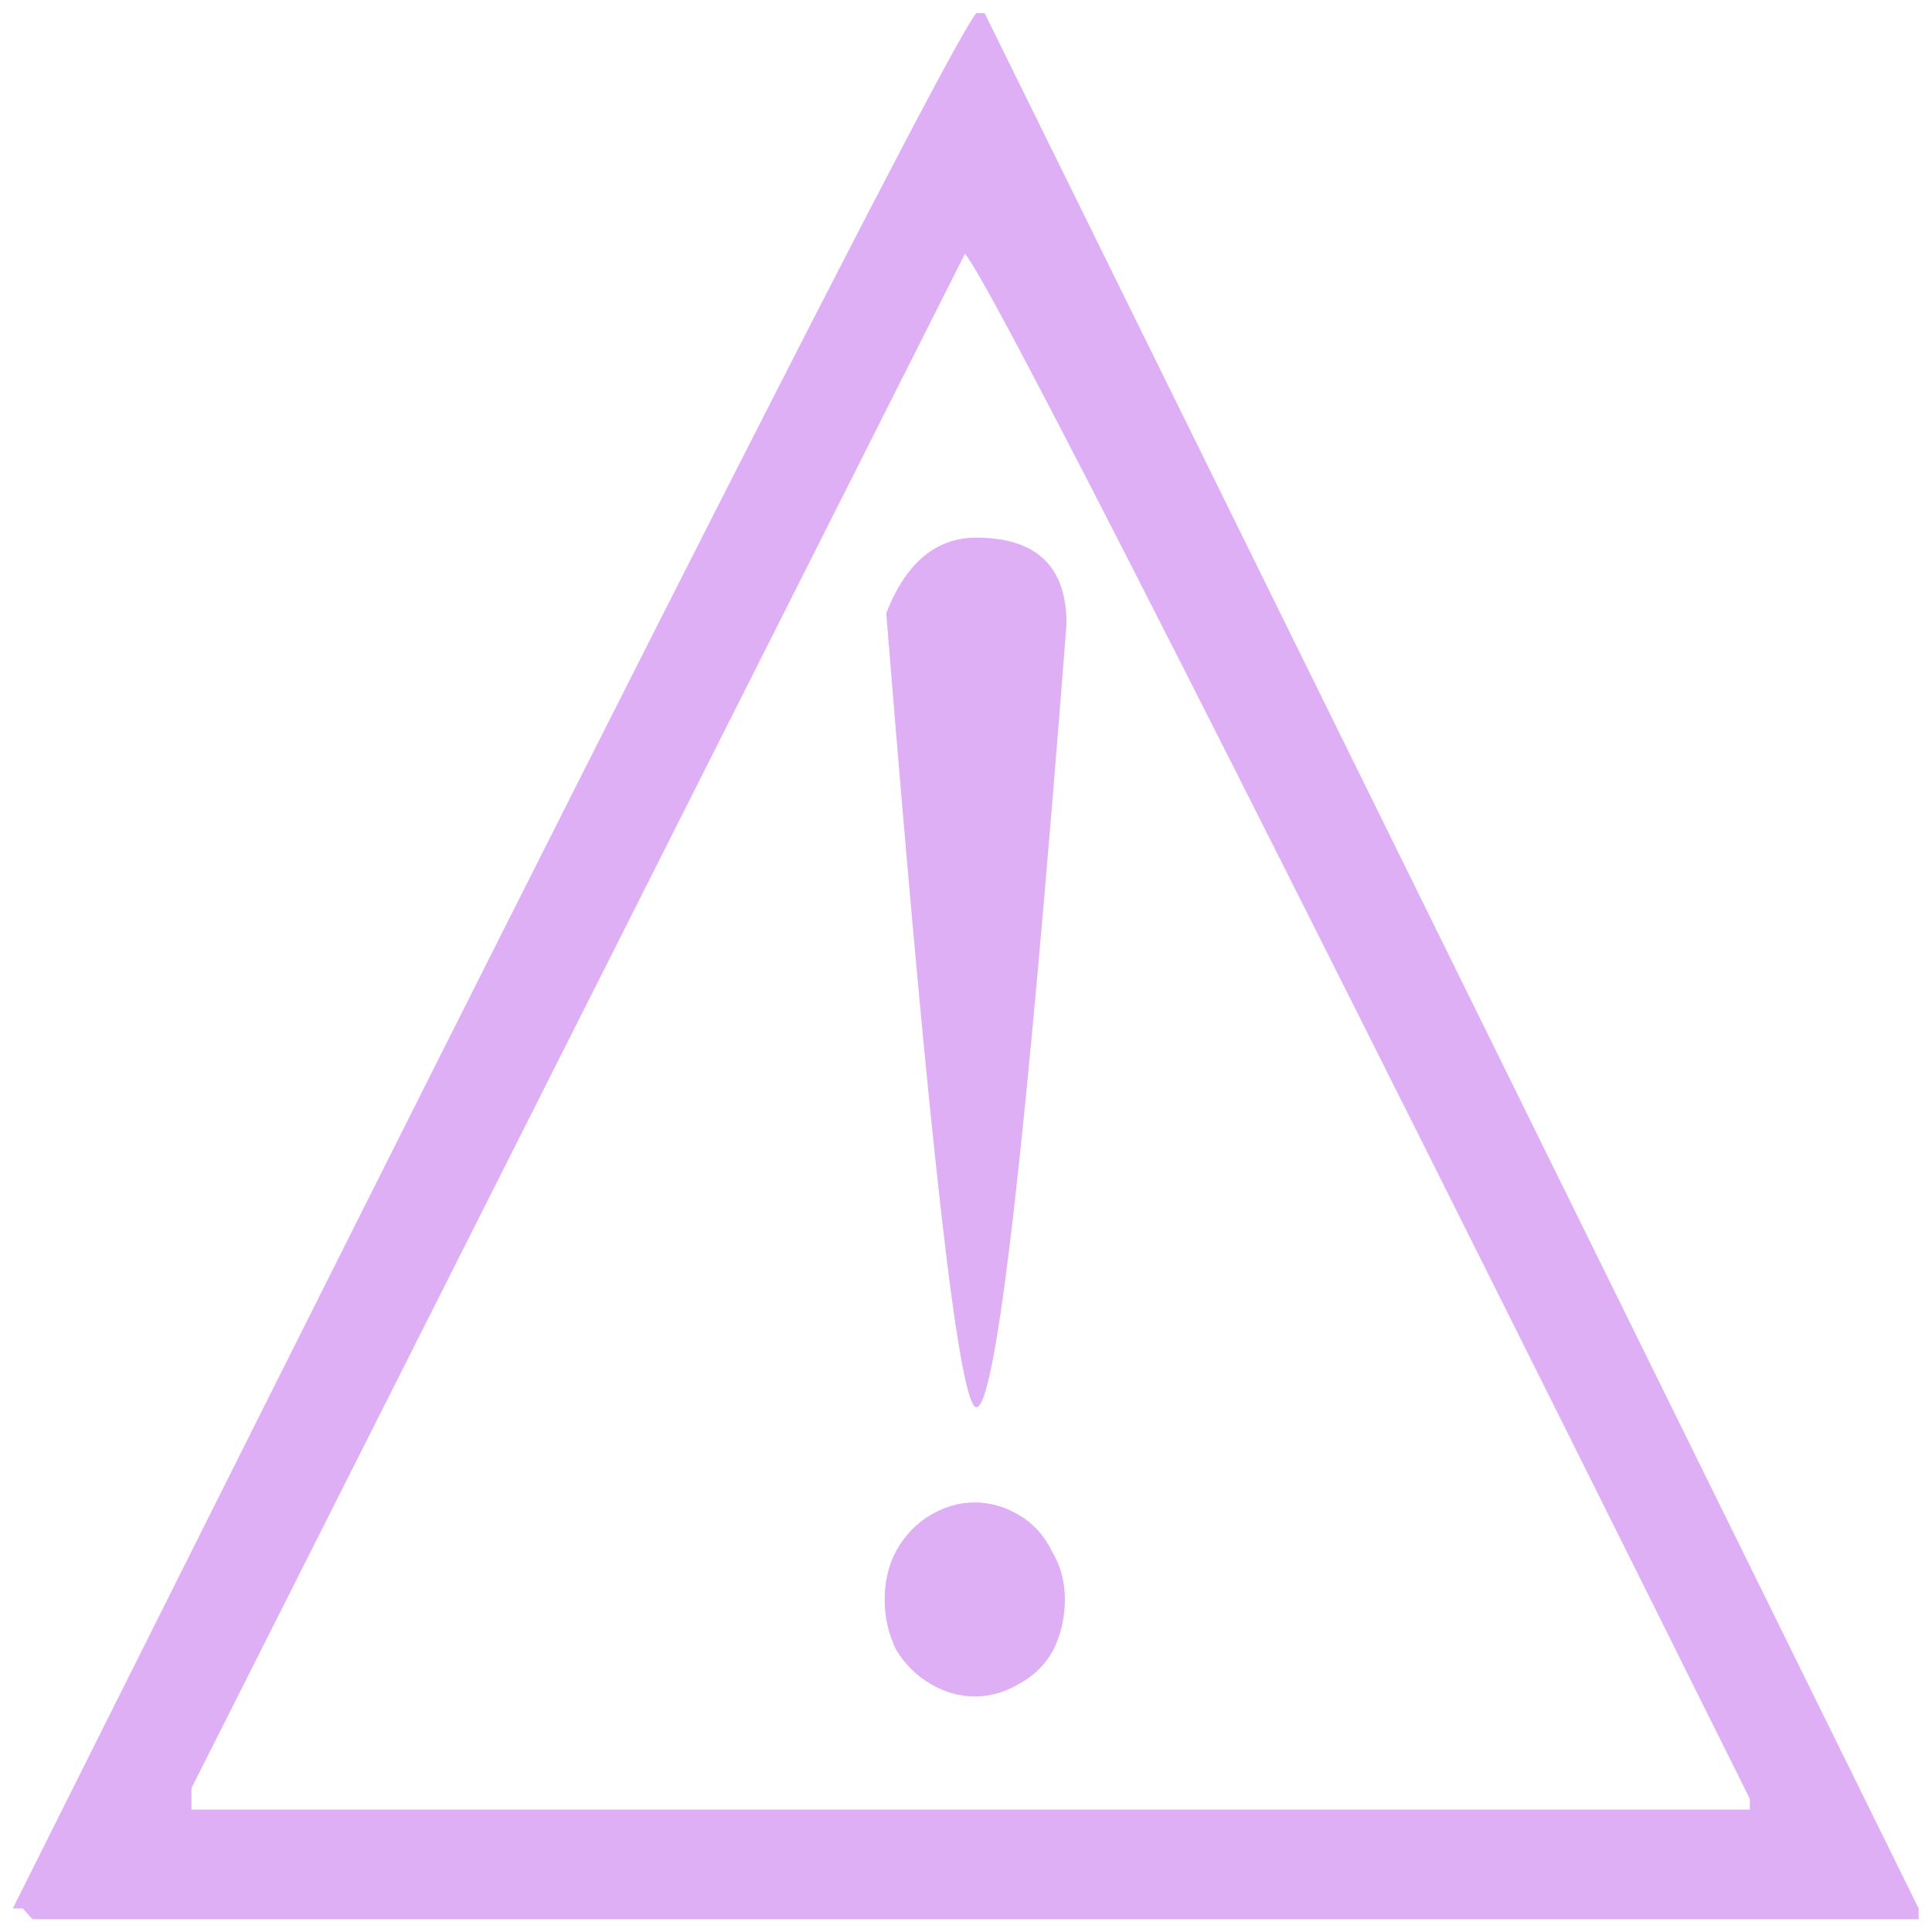 <?xml version="1.0" encoding="UTF-8" standalone="no"?>
<!-- Created with Inkscape (http://www.inkscape.org/) -->

<svg
   width="48"
   height="48"
   viewBox="0 0 48 48"
   version="1.1"
   id="svg1"
   inkscape:version="1.4 (86a8ad7, 2024-10-11)"
   sodipodi:docname="warning.svg"
   inkscape:export-filename="warning.svg"
   inkscape:export-xdpi="96"
   inkscape:export-ydpi="96"
   xmlns:inkscape="http://www.inkscape.org/namespaces/inkscape"
   xmlns:sodipodi="http://sodipodi.sourceforge.net/DTD/sodipodi-0.dtd"
   xmlns="http://www.w3.org/2000/svg"
   xmlns:svg="http://www.w3.org/2000/svg">
  <sodipodi:namedview
     id="namedview1"
     pagecolor="#505050"
     bordercolor="#ffffff"
     borderopacity="1"
     inkscape:showpageshadow="0"
     inkscape:pageopacity="0"
     inkscape:pagecheckerboard="1"
     inkscape:deskcolor="#505050"
     inkscape:document-units="px"
     inkscape:zoom="16.8125"
     inkscape:cx="23.910781"
     inkscape:cy="26.498141"
     inkscape:window-width="1920"
     inkscape:window-height="1009"
     inkscape:window-x="-8"
     inkscape:window-y="-8"
     inkscape:window-maximized="1"
     inkscape:current-layer="svg1"
     showgrid="false" />
  <defs
     id="defs1" />
  <g
     inkscape:groupmode="layer"
     id="layer2"
     inkscape:label="background">
    <rect
       style="fill:#000000;fill-opacity:0"
       id="rect1"
       width="49.071"
       height="48.952"
       x="-0.357"
       y="-0.178" />
  </g>
  <g
     inkscape:label="Layer 1"
     inkscape:groupmode="layer"
     id="layer1">
    <path
       d="m 25.401,0.31 h 0.213 L 49.914,45.286 V 45.542 H 0.846 L 0.59,45.286 H 0.334 Q 24.421,1.333 25.401,0.31 Z M 25.103,6.023 4.981,42.43 v 0.512 H 45.523 V 42.686 Q 25.998,6.875 25.103,6.023 Z m 0.298,6.736 q 2.345,0 2.345,2.046 -1.577,18.587 -2.345,18.587 -0.682,0 -2.345,-18.843 0.767,-1.791 2.345,-1.791 z m -0.043,22.893 q 0.597,0 1.151,0.298 0.554,0.298 0.853,0.853 0.341,0.512 0.341,1.151 0,0.639 -0.298,1.194 -0.298,0.512 -0.895,0.81 -0.554,0.298 -1.151,0.298 -0.597,0 -1.151,-0.298 -0.554,-0.298 -0.895,-0.81 -0.298,-0.554 -0.298,-1.194 0,-0.639 0.298,-1.151 0.341,-0.554 0.895,-0.853 0.554,-0.298 1.151,-0.298 z"
       id="text1"
       style="font-size:87.309px;font-family:Monospace;-inkscape-font-specification:Monospace;fill:#deaff4;stroke-width:1.819"
       transform="scale(0.955,1.047)"
       aria-label="⚠" />
  </g>
</svg>
